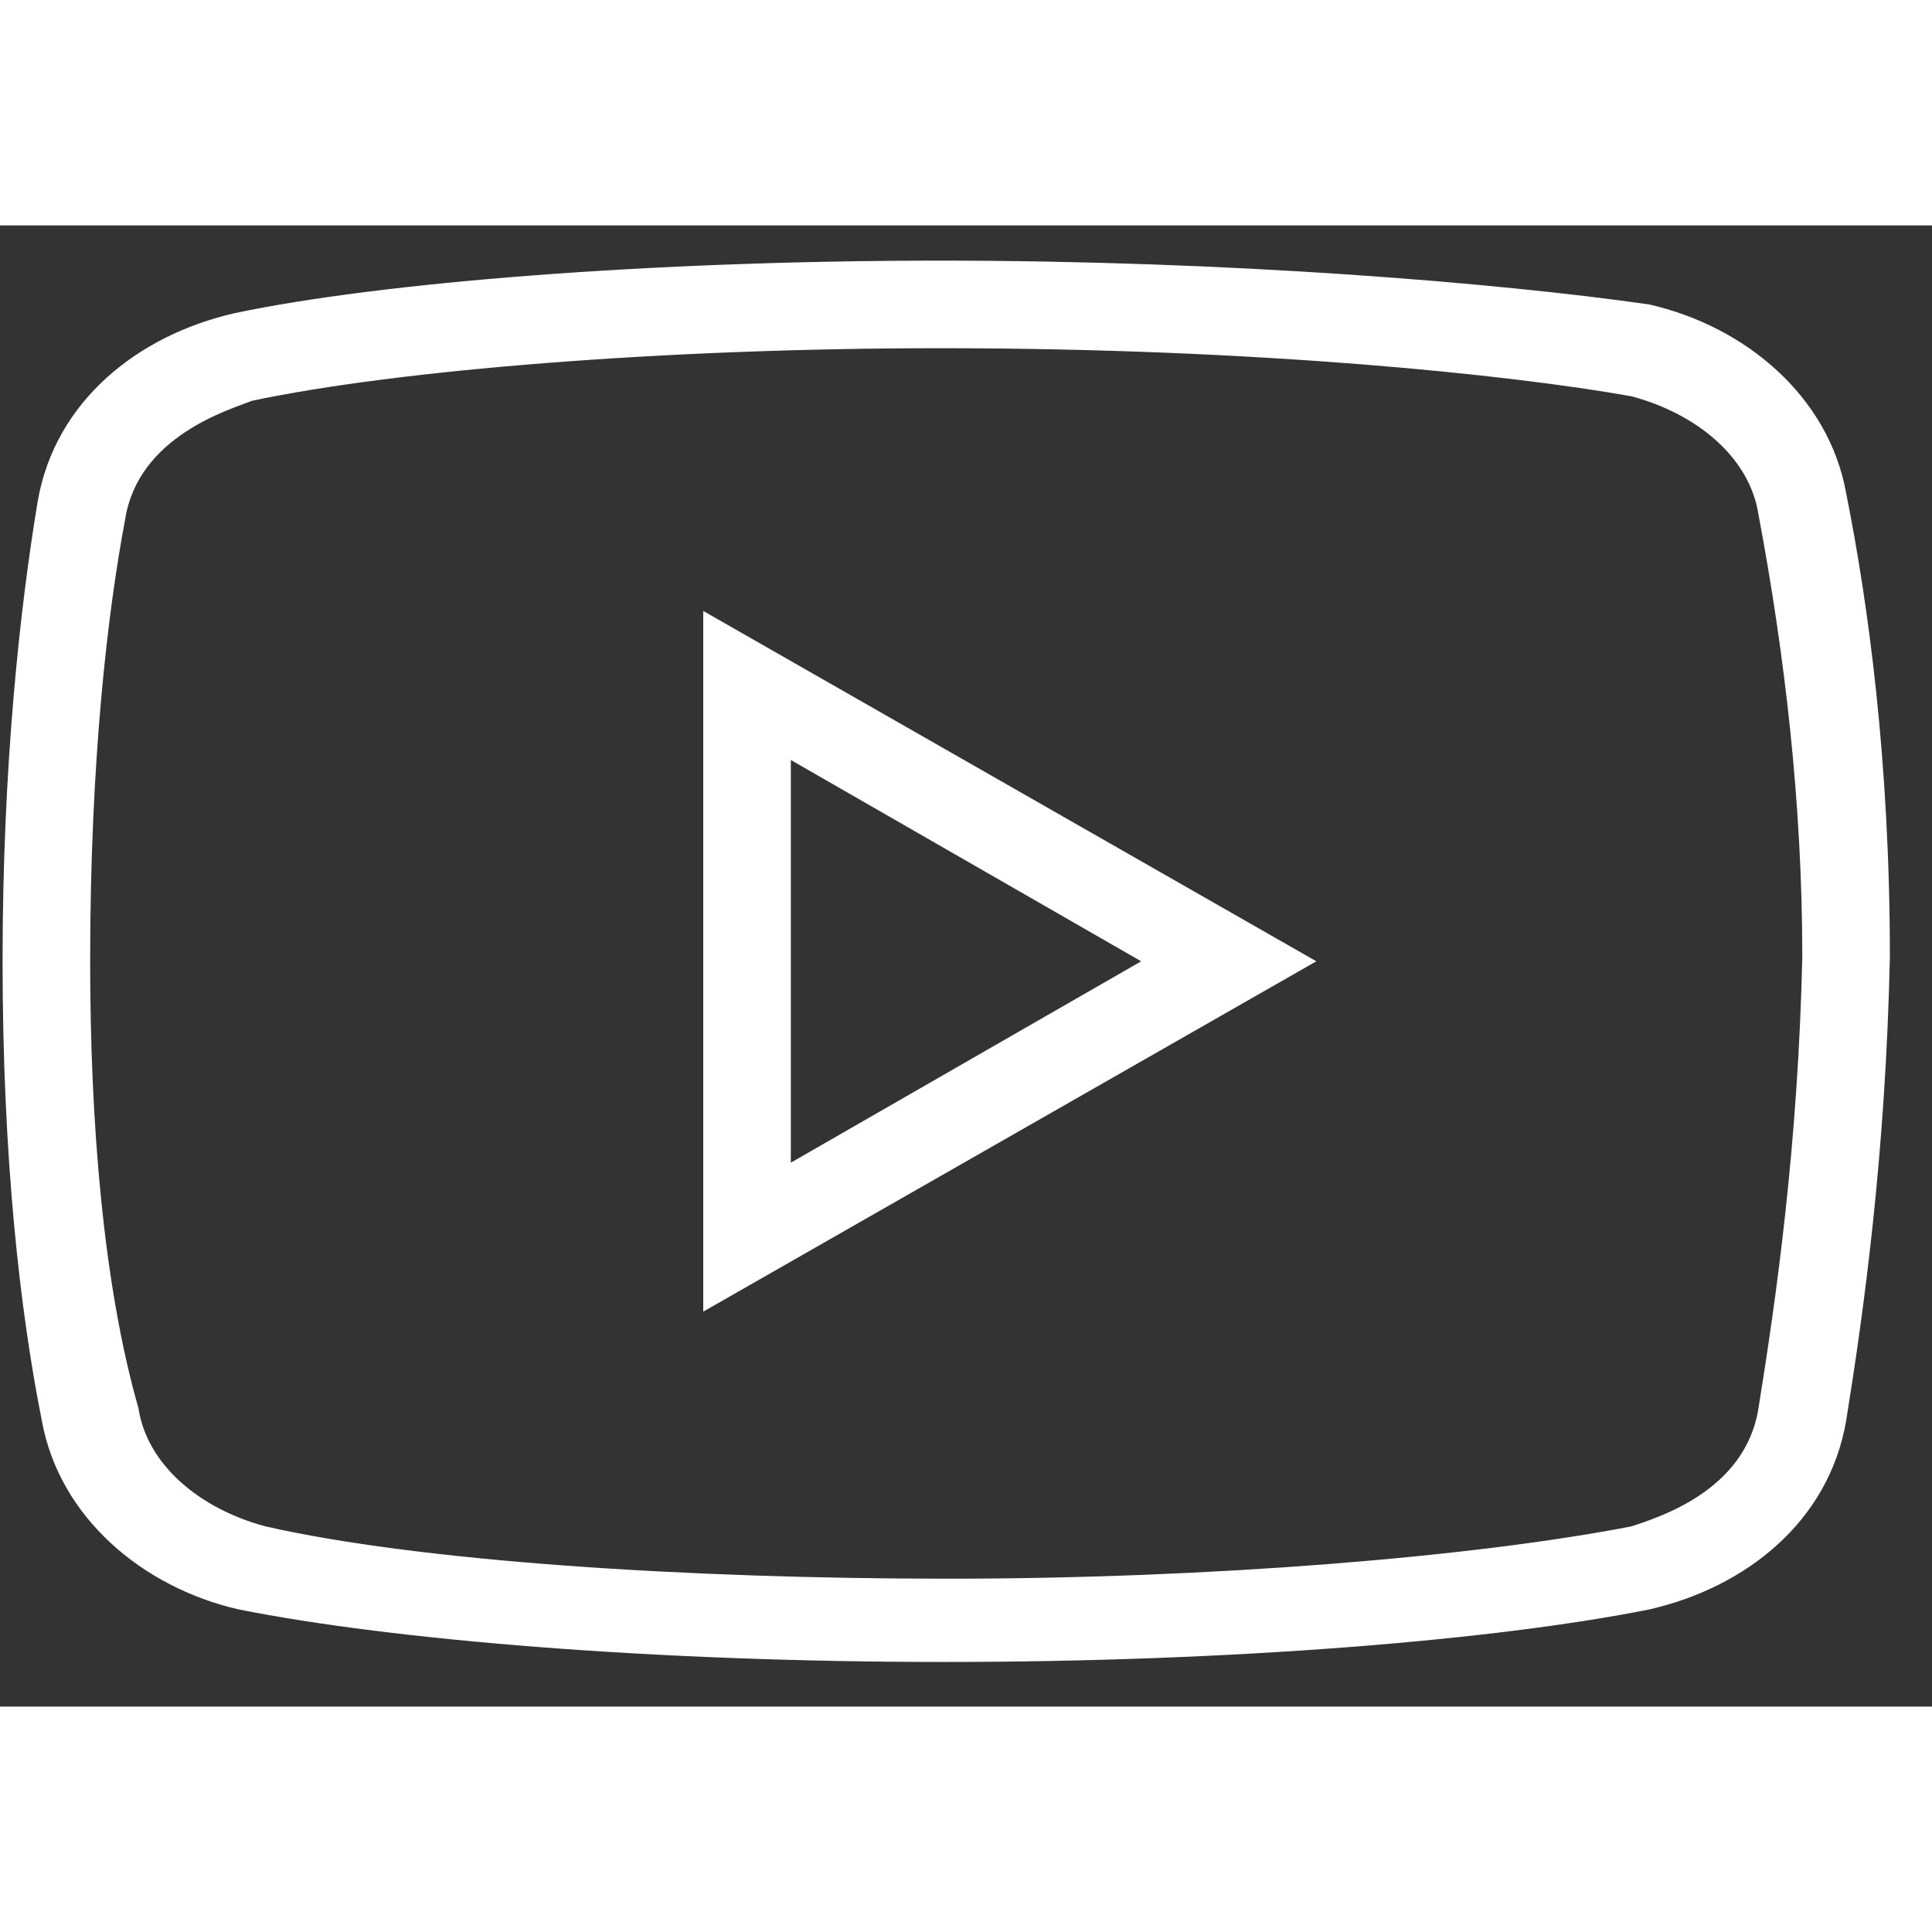 <svg width="30" height="30" viewBox="0 0 30 23" fill="none" xmlns="http://www.w3.org/2000/svg">
<rect x="0" y="0" width="30" height="23" fill="#333333" stroke="none"/>
<path d="M14.594 0.547C10.104 0.547 5.889 0.887 3.644 1.363C2.149 1.703 0.855 2.723 0.585 4.287C0.314 5.918 0.04 8.367 0.04 11.427C0.04 14.487 0.311 16.867 0.651 18.567C0.925 20.063 2.215 21.152 3.711 21.492C6.094 21.967 10.171 22.307 14.66 22.307C19.149 22.307 23.226 21.967 25.606 21.492C27.105 21.152 28.395 20.132 28.666 18.567C28.94 16.867 29.28 14.421 29.346 11.361C29.346 8.301 29.006 5.852 28.666 4.152C28.395 2.656 27.105 1.567 25.606 1.227C23.226 0.887 19.08 0.547 14.594 0.547ZM14.594 1.907C19.489 1.907 23.431 2.314 25.335 2.654C26.355 2.927 27.171 3.607 27.306 4.492C27.715 6.667 27.986 8.981 27.986 11.361C27.92 14.283 27.58 16.663 27.306 18.363C27.105 19.654 25.744 20.063 25.335 20.201C22.886 20.676 18.806 21.014 14.726 21.014C10.646 21.014 6.5 20.743 4.12 20.201C3.1 19.927 2.284 19.247 2.149 18.363C1.605 16.458 1.4 13.943 1.4 11.427C1.4 8.298 1.674 5.987 1.944 4.561C2.149 3.267 3.575 2.858 3.915 2.723C6.16 2.247 10.309 1.907 14.594 1.907ZM10.92 5.987L10.92 16.867L20.44 11.427L10.92 5.987ZM12.28 8.301L17.72 11.427L12.28 14.554L12.28 8.301Z" fill="white"/>
</svg>
